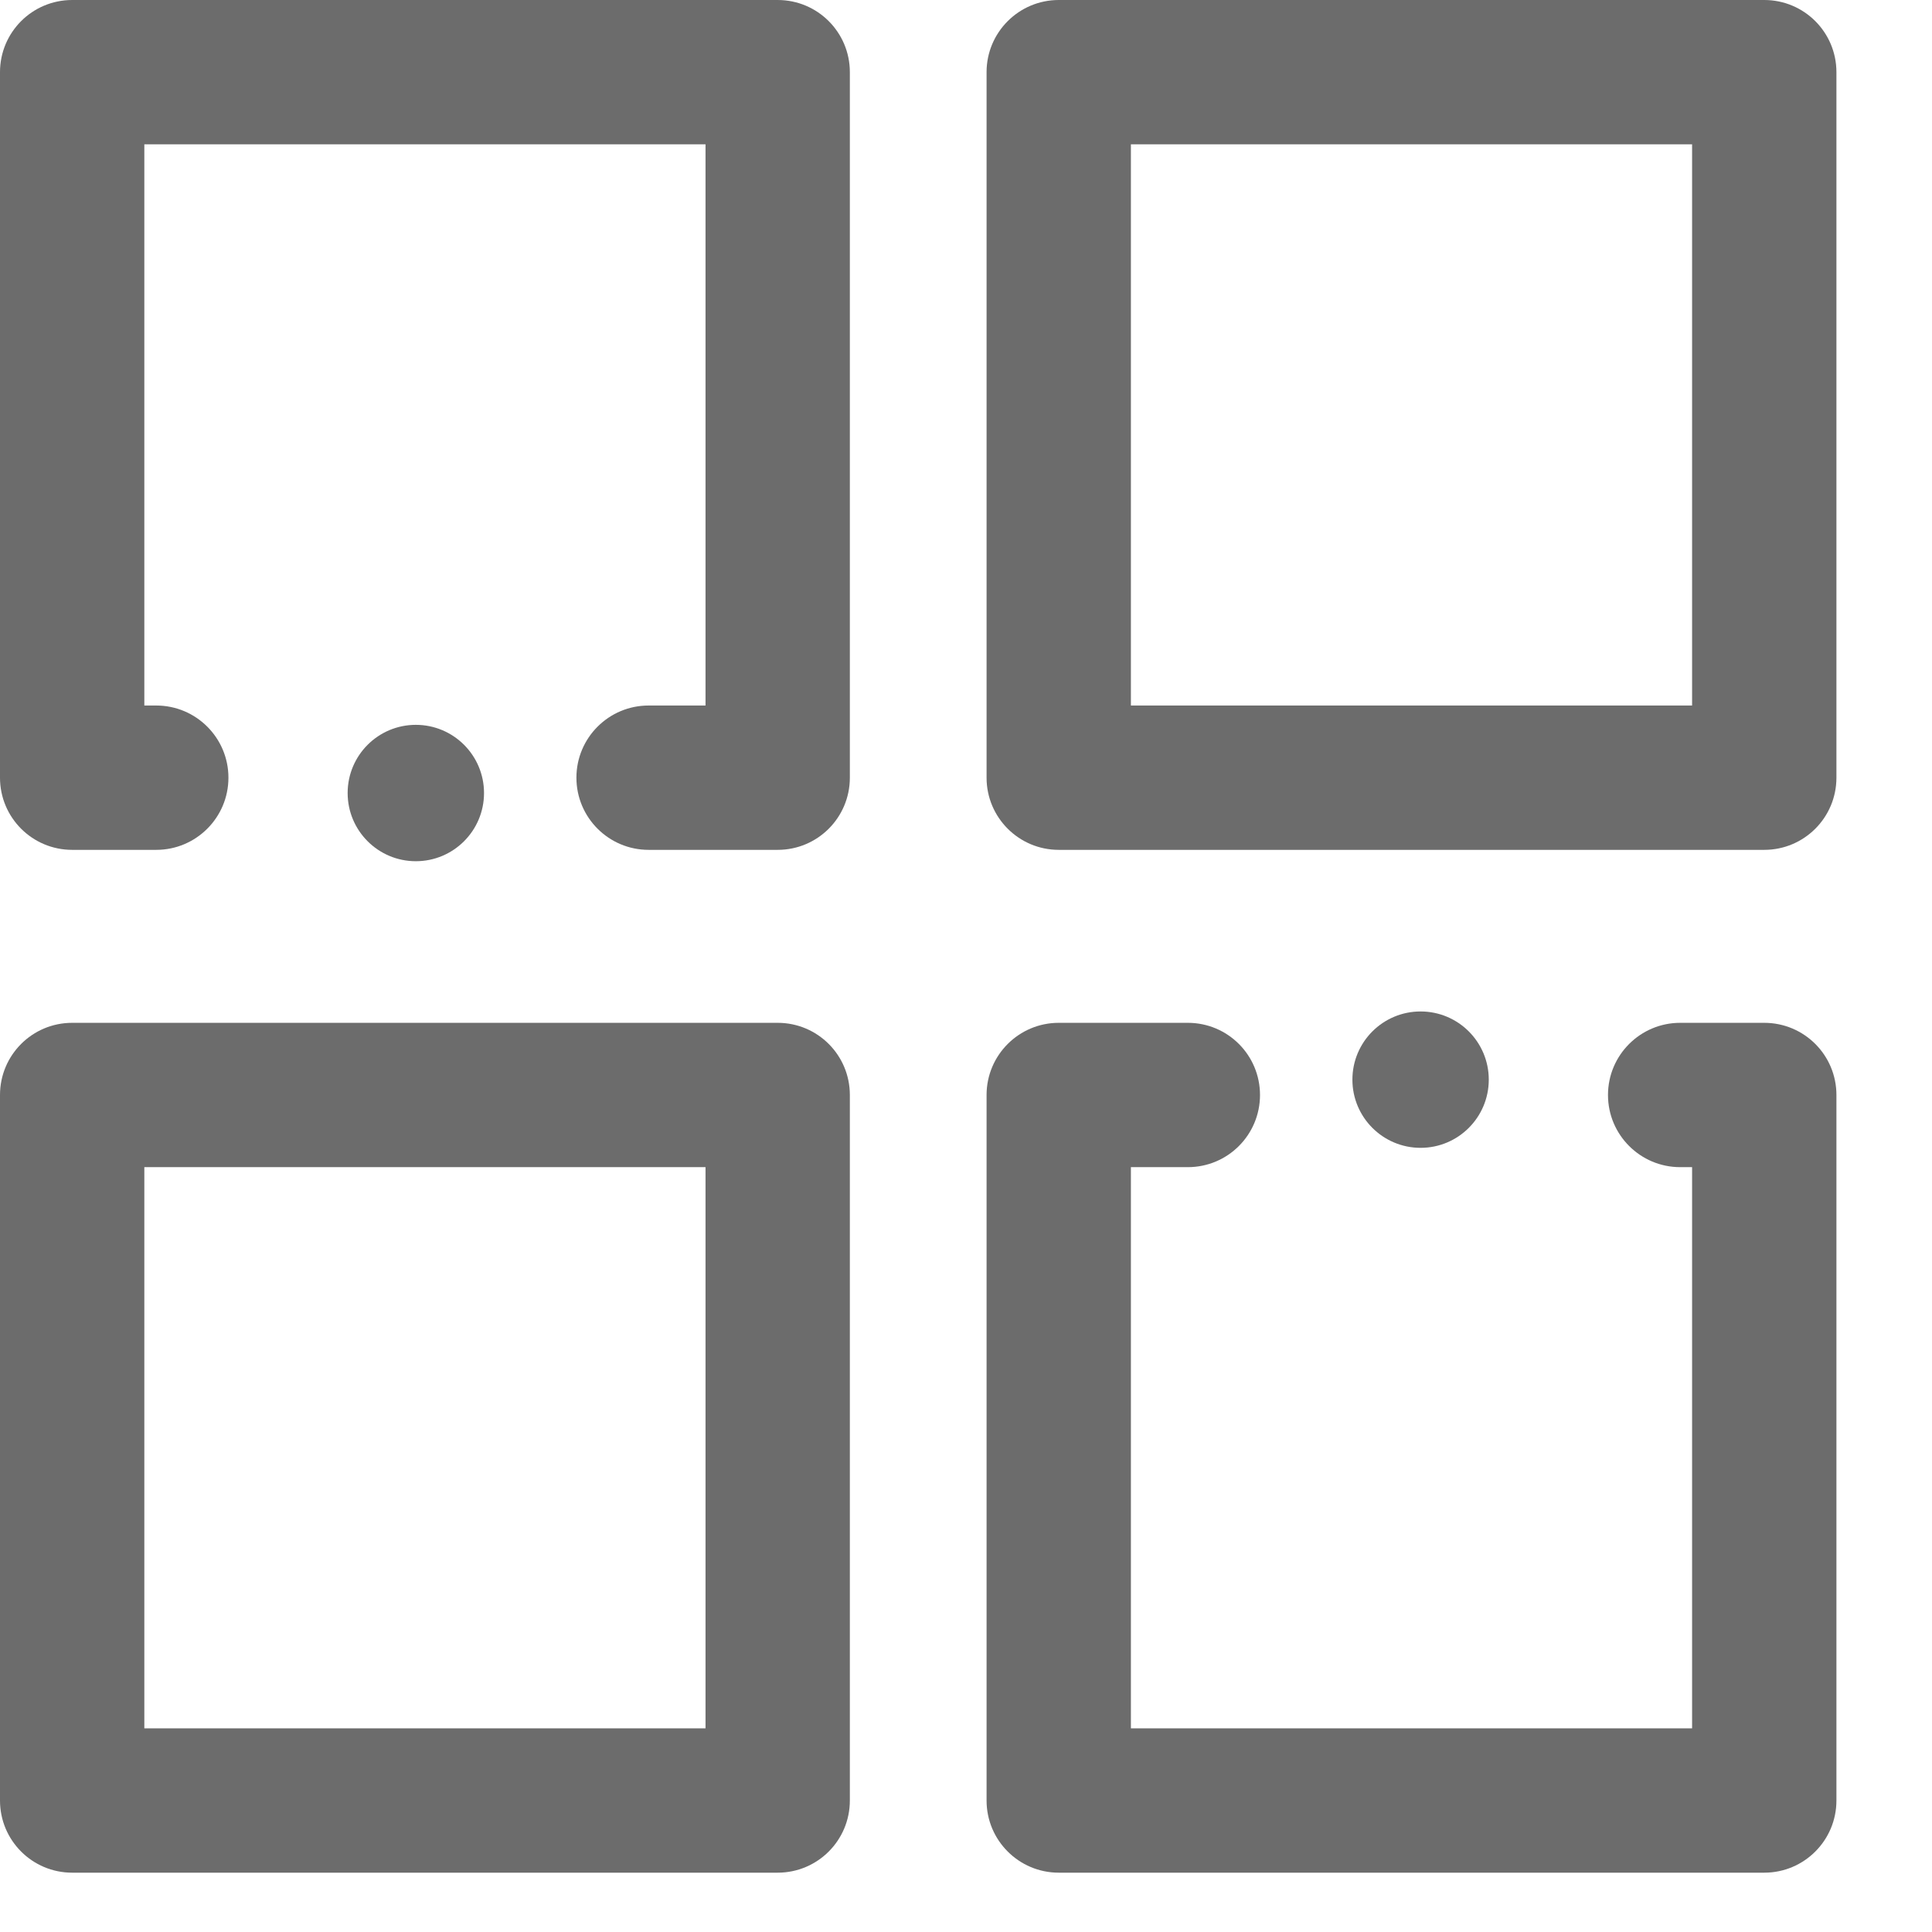 <svg width="17" height="17" viewBox="0 0 17 17" fill="none" xmlns="http://www.w3.org/2000/svg">
<path d="M6.843 9.15H0.635C0.367 9.15 0.15 9.367 0.15 9.635V15.843C0.15 16.111 0.367 16.328 0.635 16.328H6.843C7.111 16.328 7.328 16.111 7.328 15.843V9.635C7.328 9.367 7.111 9.15 6.843 9.15ZM6.358 15.358H1.12V10.12H6.358V15.358H6.358Z" fill="#6C6C6C"/>
<path fill-rule="evenodd" clip-rule="evenodd" d="M0 9.635C0 9.284 0.284 9 0.635 9H6.843C7.194 9 7.478 9.284 7.478 9.635V15.843C7.478 16.194 7.194 16.478 6.843 16.478H0.635C0.284 16.478 0 16.194 0 15.843V9.635ZM0.635 9.3C0.45 9.3 0.3 9.45 0.3 9.635V15.843C0.3 16.028 0.45 16.178 0.635 16.178H6.843C7.028 16.178 7.178 16.028 7.178 15.843V9.635C7.178 9.45 7.028 9.3 6.843 9.3H0.635ZM0.97 9.97H6.508V15.358H6.358V15.508H0.97V9.97ZM6.208 15.208H1.27V10.27H6.208V15.208Z" fill="#6C6C6C"/>
<path d="M15.524 0.15H9.316C9.048 0.15 8.831 0.367 8.831 0.635V6.843C8.831 7.111 9.048 7.328 9.316 7.328H15.524C15.792 7.328 16.009 7.111 16.009 6.843V0.635C16.009 0.367 15.792 0.15 15.524 0.15ZM15.039 6.358H9.801V1.12H15.039V6.358Z" fill="#6C6C6C"/>
<path fill-rule="evenodd" clip-rule="evenodd" d="M8.681 0.635C8.681 0.284 8.966 0 9.316 0H15.524C15.875 0 16.159 0.284 16.159 0.635V6.843C16.159 7.194 15.875 7.478 15.524 7.478H9.316C8.966 7.478 8.681 7.194 8.681 6.843V0.635ZM9.316 0.3C9.131 0.3 8.981 0.45 8.981 0.635V6.843C8.981 7.028 9.131 7.178 9.316 7.178H15.524C15.709 7.178 15.859 7.028 15.859 6.843V0.635C15.859 0.635 15.859 0.635 15.859 0.635C15.859 0.45 15.709 0.3 15.524 0.3H9.316ZM9.651 0.97H15.189V6.358H15.039V6.508H9.651V0.97ZM14.889 6.208V1.27H9.951V6.208H14.889Z" fill="#6C6C6C"/>
<path d="M15.524 9.15H14.784C14.517 9.15 14.3 9.367 14.3 9.635C14.3 9.903 14.517 10.12 14.784 10.12H15.039V15.358H9.801V10.12H10.452C10.72 10.12 10.937 9.903 10.937 9.635C10.937 9.367 10.72 9.15 10.452 9.15H9.316C9.048 9.15 8.831 9.367 8.831 9.635V15.843C8.831 16.111 9.048 16.328 9.316 16.328H15.524C15.792 16.328 16.009 16.111 16.009 15.843V9.635C16.009 9.367 15.792 9.15 15.524 9.15Z" fill="#6C6C6C"/>
<path fill-rule="evenodd" clip-rule="evenodd" d="M14.149 9.635C14.149 9.284 14.434 9 14.784 9H15.524C15.875 9 16.159 9.284 16.159 9.635V15.843C16.159 16.194 15.875 16.478 15.524 16.478H9.316C8.966 16.478 8.681 16.194 8.681 15.843V9.635C8.681 9.284 8.966 9 9.316 9H10.452C10.803 9 11.087 9.284 11.087 9.635C11.087 9.986 10.803 10.27 10.452 10.27H9.951V15.208H14.889V10.27H14.784C14.434 10.27 14.149 9.986 14.149 9.635ZM14.784 9.3C14.6 9.3 14.45 9.45 14.45 9.635C14.45 9.82 14.6 9.97 14.784 9.97H15.189V15.508H9.651V9.97H10.452C10.637 9.97 10.787 9.82 10.787 9.635C10.787 9.45 10.637 9.3 10.452 9.3H9.316C9.131 9.3 8.981 9.45 8.981 9.635V15.843C8.981 16.028 9.131 16.178 9.316 16.178H15.524C15.709 16.178 15.859 16.028 15.859 15.843V9.635C15.859 9.45 15.709 9.3 15.524 9.3H14.784Z" fill="#6C6C6C"/>
<circle cx="12.5" cy="9.5" r="0.5" fill="#6C6C6C" stroke="#6C6C6C" stroke-width="0.2"/>
<path d="M0.635 7.328H1.375C1.643 7.328 1.86 7.111 1.86 6.843C1.86 6.575 1.643 6.358 1.375 6.358H1.12L1.12 1.12L6.358 1.12L6.358 6.358H5.707C5.44 6.358 5.222 6.575 5.222 6.843C5.222 7.111 5.44 7.328 5.707 7.328H6.843C7.111 7.328 7.328 7.111 7.328 6.843L7.328 0.635C7.328 0.367 7.111 0.15 6.843 0.15L0.635 0.15C0.367 0.15 0.15 0.367 0.15 0.635L0.15 6.843C0.15 7.111 0.367 7.328 0.635 7.328Z" fill="#6C6C6C"/>
<path fill-rule="evenodd" clip-rule="evenodd" d="M2.01 6.843C2.01 7.194 1.725 7.478 1.375 7.478H0.635C0.284 7.478 2.86102e-06 7.194 2.86102e-06 6.843L2.86102e-06 0.635C2.86102e-06 0.284 0.284 1.66893e-05 0.635 1.66893e-05L6.843 1.66893e-05C7.194 1.66893e-05 7.478 0.284 7.478 0.635L7.478 6.843C7.478 7.194 7.194 7.478 6.843 7.478H5.707C5.357 7.478 5.072 7.194 5.072 6.843C5.072 6.492 5.357 6.208 5.707 6.208H6.208L6.208 1.27L1.27 1.27L1.27 6.208H1.375C1.725 6.208 2.01 6.492 2.01 6.843ZM1.375 7.178C1.56 7.178 1.71 7.028 1.71 6.843C1.71 6.658 1.56 6.508 1.375 6.508H0.97L0.97 0.97L6.508 0.97L6.508 6.508H5.707C5.522 6.508 5.372 6.658 5.372 6.843C5.372 7.028 5.522 7.178 5.707 7.178H6.843C7.028 7.178 7.178 7.028 7.178 6.843L7.178 0.635C7.178 0.45 7.028 0.3 6.843 0.3L0.635 0.3C0.45 0.3 0.3 0.45 0.3 0.635L0.3 6.843C0.3 7.028 0.45 7.178 0.635 7.178H1.375Z" fill="#6C6C6C"/>
<circle cx="3.659" cy="6.978" r="0.5" transform="rotate(-180 3.659 6.978)" fill="#6C6C6C" stroke="#6C6C6C" stroke-width="0.2"/>
</svg>
